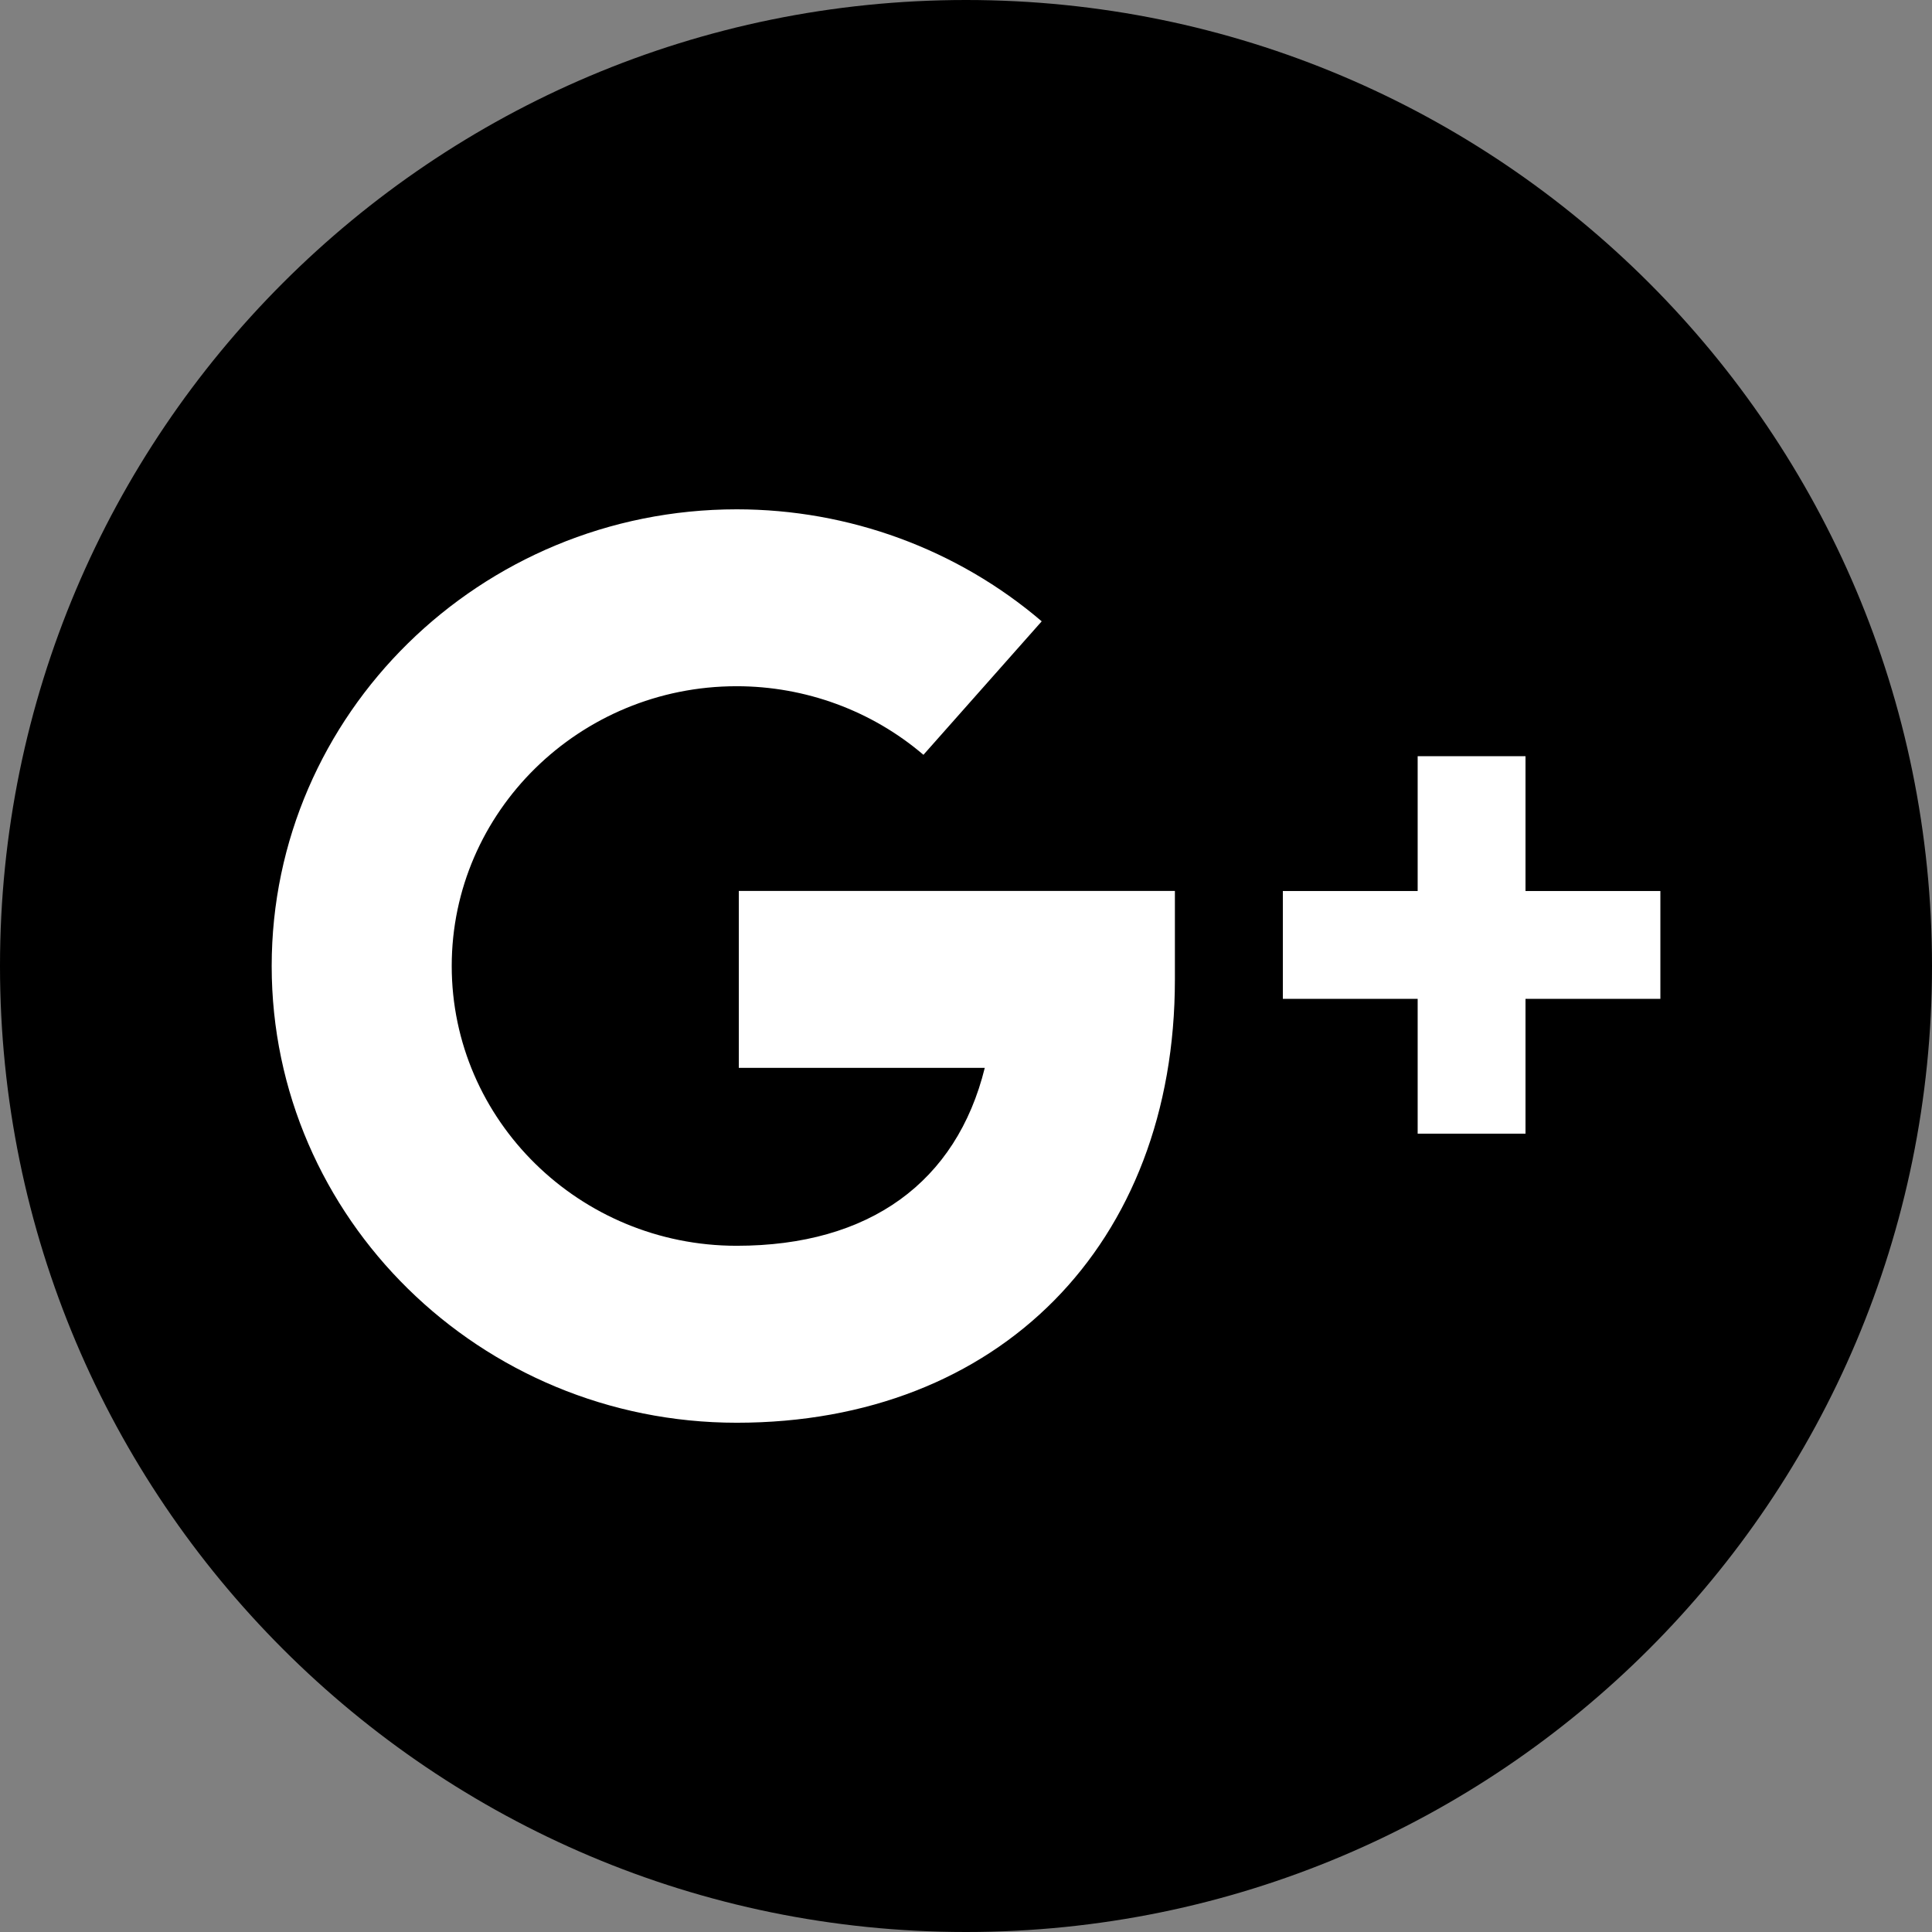 <?xml version="1.0" ?>
<svg enable-background="new 0 0 32 32" version="1.1" viewBox="0 0 32 32" xml:space="preserve" xmlns="http://www.w3.org/2000/svg" xmlns:xlink="http://www.w3.org/1999/xlink">
  <rect x="0" y="0" width="32" height="32" fill="#808080" stroke="none"/>
  <g id="Style_2_copy_3">
    <g>
      <path d="M16,0C7.163,0,0,7.163,0,16c0,8.836,7.163,16,16,16s16-7.164,16-16C32,7.163,24.837,0,16,0z" fill="#000000"/>
    </g>
    <g>
      <g>
        <g>
          <path d="M12.202,23.565c-4.247,0-7.702-3.393-7.702-7.564c0-4.171,3.455-7.565,7.702-7.565      c1.857,0,3.652,0.659,5.052,1.855l-1.959,2.211c-0.857-0.732-1.956-1.136-3.094-1.136c-2.602,0-4.719,2.079-4.719,4.634      c0,2.555,2.117,4.634,4.719,4.634c2.201,0,3.642-1.055,4.11-2.947h-4.074v-2.93h7.223v1.465      C19.461,20.613,16.544,23.565,12.202,23.565z" fill="#FFFFFF"/>
        </g>
        <polygon fill="#FFFFFF" points="27.501,14.758 25.267,14.758 25.267,12.525 23.481,12.525 23.481,14.758 21.248,14.758      21.248,16.544 23.481,16.544 23.481,18.777 25.267,18.777 25.267,16.544 27.501,16.544    "/>
      </g>
    </g>
  </g>
</svg>
